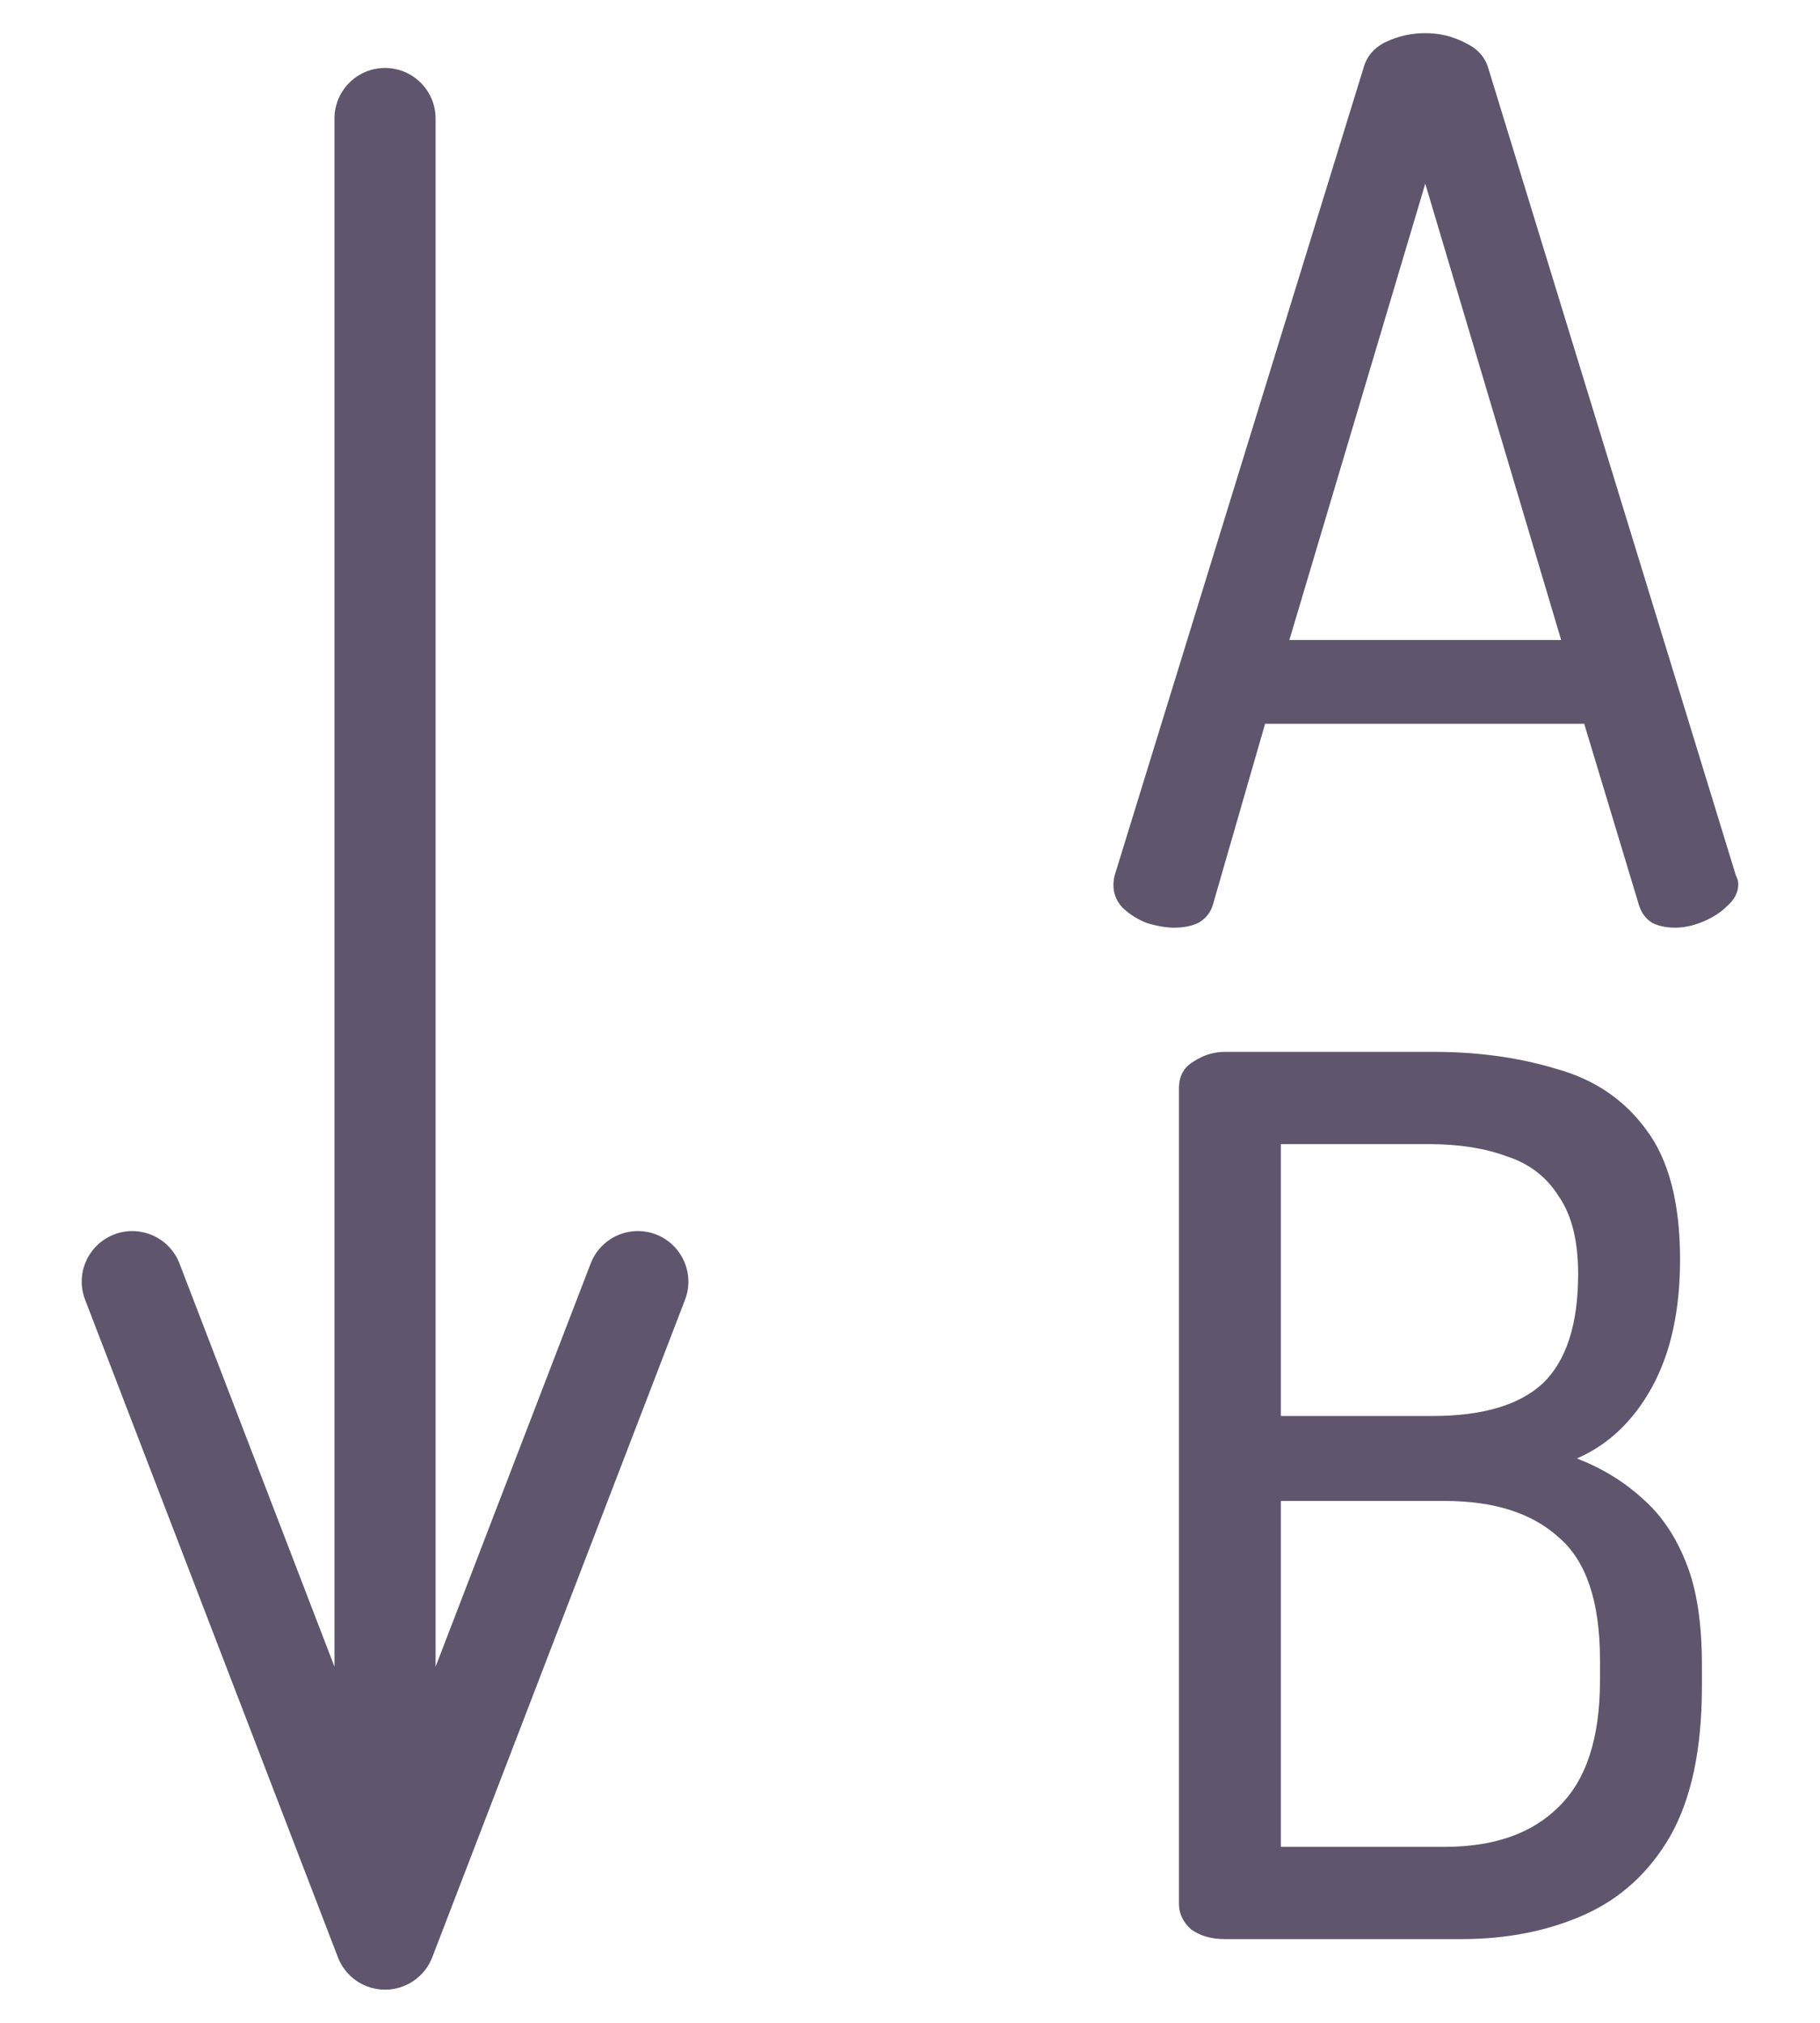 <svg width="18" height="20" viewBox="0 0 18 20" fill="none" xmlns="http://www.w3.org/2000/svg">
<path fill-rule="evenodd" clip-rule="evenodd" d="M11.612 9.172C11.532 9.172 11.44 9.156 11.336 9.124C11.24 9.084 11.16 9.032 11.096 8.968C11.04 8.904 11.012 8.832 11.012 8.752C11.012 8.72 11.016 8.688 11.024 8.656L13.484 0.676C13.516 0.556 13.592 0.468 13.712 0.412C13.832 0.356 13.96 0.328 14.096 0.328C14.24 0.328 14.372 0.36 14.492 0.424C14.612 0.48 14.688 0.564 14.72 0.676L17.168 8.656C17.184 8.688 17.192 8.716 17.192 8.74C17.192 8.82 17.156 8.892 17.084 8.956C17.02 9.02 16.94 9.072 16.844 9.112C16.748 9.152 16.656 9.172 16.568 9.172C16.48 9.172 16.404 9.156 16.34 9.124C16.276 9.084 16.232 9.024 16.208 8.944L15.668 7.156H12.512L11.996 8.944C11.972 9.024 11.924 9.084 11.852 9.124C11.788 9.156 11.708 9.172 11.612 9.172ZM15.44 6.328L14.096 1.816L12.752 6.328H15.44Z" fill="#5F556D"/>
<path d="M3.808 19.672C3.601 19.672 3.416 19.545 3.342 19.352L0.842 12.851C0.742 12.594 0.871 12.305 1.129 12.205C1.386 12.106 1.676 12.235 1.775 12.492L3.308 16.479V1.172C3.308 0.896 3.532 0.672 3.808 0.672C4.084 0.672 4.308 0.896 4.308 1.172V16.479L5.842 12.492C5.941 12.235 6.23 12.106 6.488 12.205C6.745 12.305 6.874 12.594 6.775 12.851L4.275 19.352C4.201 19.545 4.015 19.672 3.808 19.672Z" fill="#5F556D"/>
<path fill-rule="evenodd" clip-rule="evenodd" d="M11.78 19.076C11.868 19.14 11.98 19.172 12.116 19.172H14.456C14.904 19.172 15.308 19.092 15.668 18.932C16.028 18.772 16.312 18.512 16.52 18.152C16.728 17.784 16.832 17.292 16.832 16.676V16.46C16.832 16.044 16.78 15.708 16.676 15.452C16.572 15.188 16.428 14.976 16.244 14.816C16.06 14.648 15.844 14.516 15.596 14.42C15.908 14.284 16.156 14.048 16.34 13.712C16.524 13.376 16.616 12.956 16.616 12.452C16.616 11.892 16.504 11.464 16.28 11.168C16.064 10.872 15.768 10.672 15.392 10.568C15.024 10.456 14.62 10.4 14.18 10.4H12.116C12.004 10.4 11.9 10.432 11.804 10.496C11.708 10.552 11.66 10.64 11.66 10.76V18.824C11.66 18.92 11.7 19.004 11.78 19.076ZM14.288 18.26H12.668V14.84H14.288C14.776 14.84 15.152 14.96 15.416 15.2C15.688 15.432 15.824 15.836 15.824 16.412V16.616C15.824 17.184 15.688 17.6 15.416 17.864C15.152 18.128 14.776 18.26 14.288 18.26ZM14.168 14H12.668V11.312H14.132C14.428 11.312 14.684 11.352 14.9 11.432C15.124 11.504 15.296 11.636 15.416 11.828C15.544 12.012 15.608 12.268 15.608 12.596C15.608 13.092 15.492 13.452 15.26 13.676C15.028 13.892 14.664 14 14.168 14Z" fill="#5F556D"/>
</svg>
